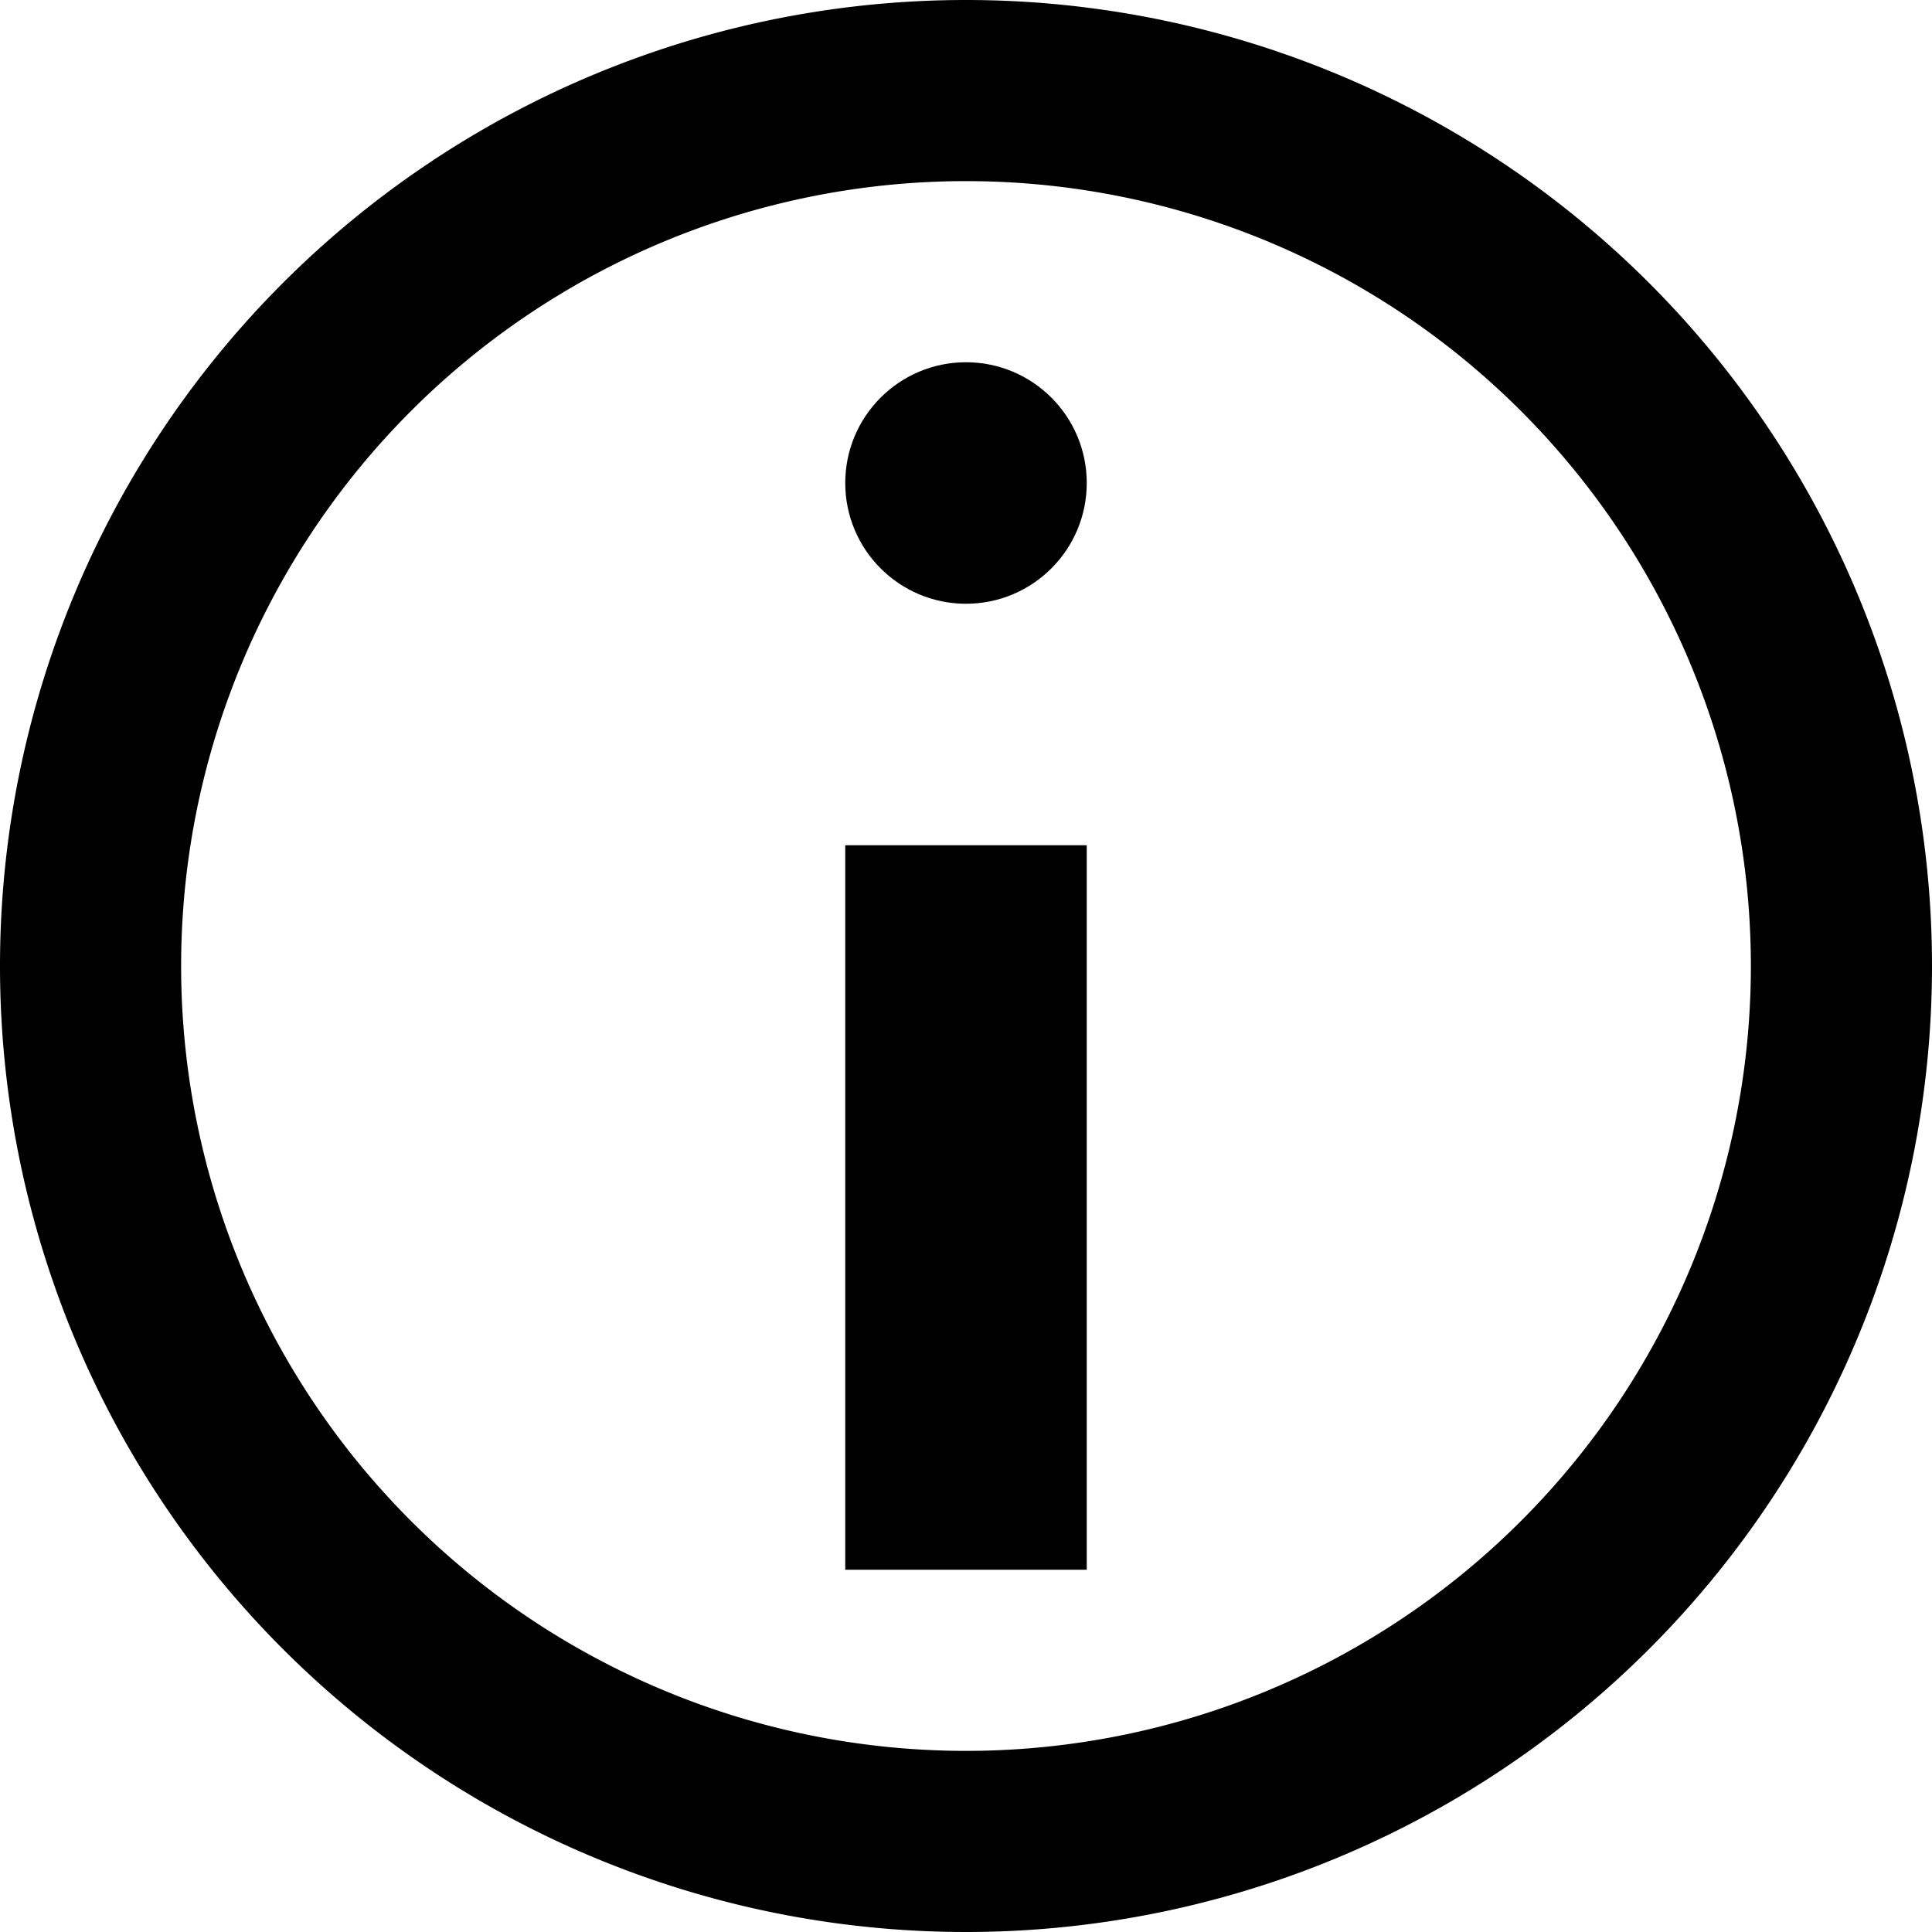 <svg viewBox="0 0 16 16" xmlns="http://www.w3.org/2000/svg" height="1em" width="1em">
  <g fill-rule="evenodd">
    <path d="M8 14.5a6.5 6.5 0 1 0 0-13 6.5 6.5 0 0 0 0 13ZM8 16A8 8 0 1 1 8 0a8 8 0 0 1 0 16Z" fill-rule="nonzero"/>
    <path fill-rule="nonzero" d="M9 13H7V7h2z"/>
    <circle cx="8" cy="4" r="1"/>
  </g>
</svg>
